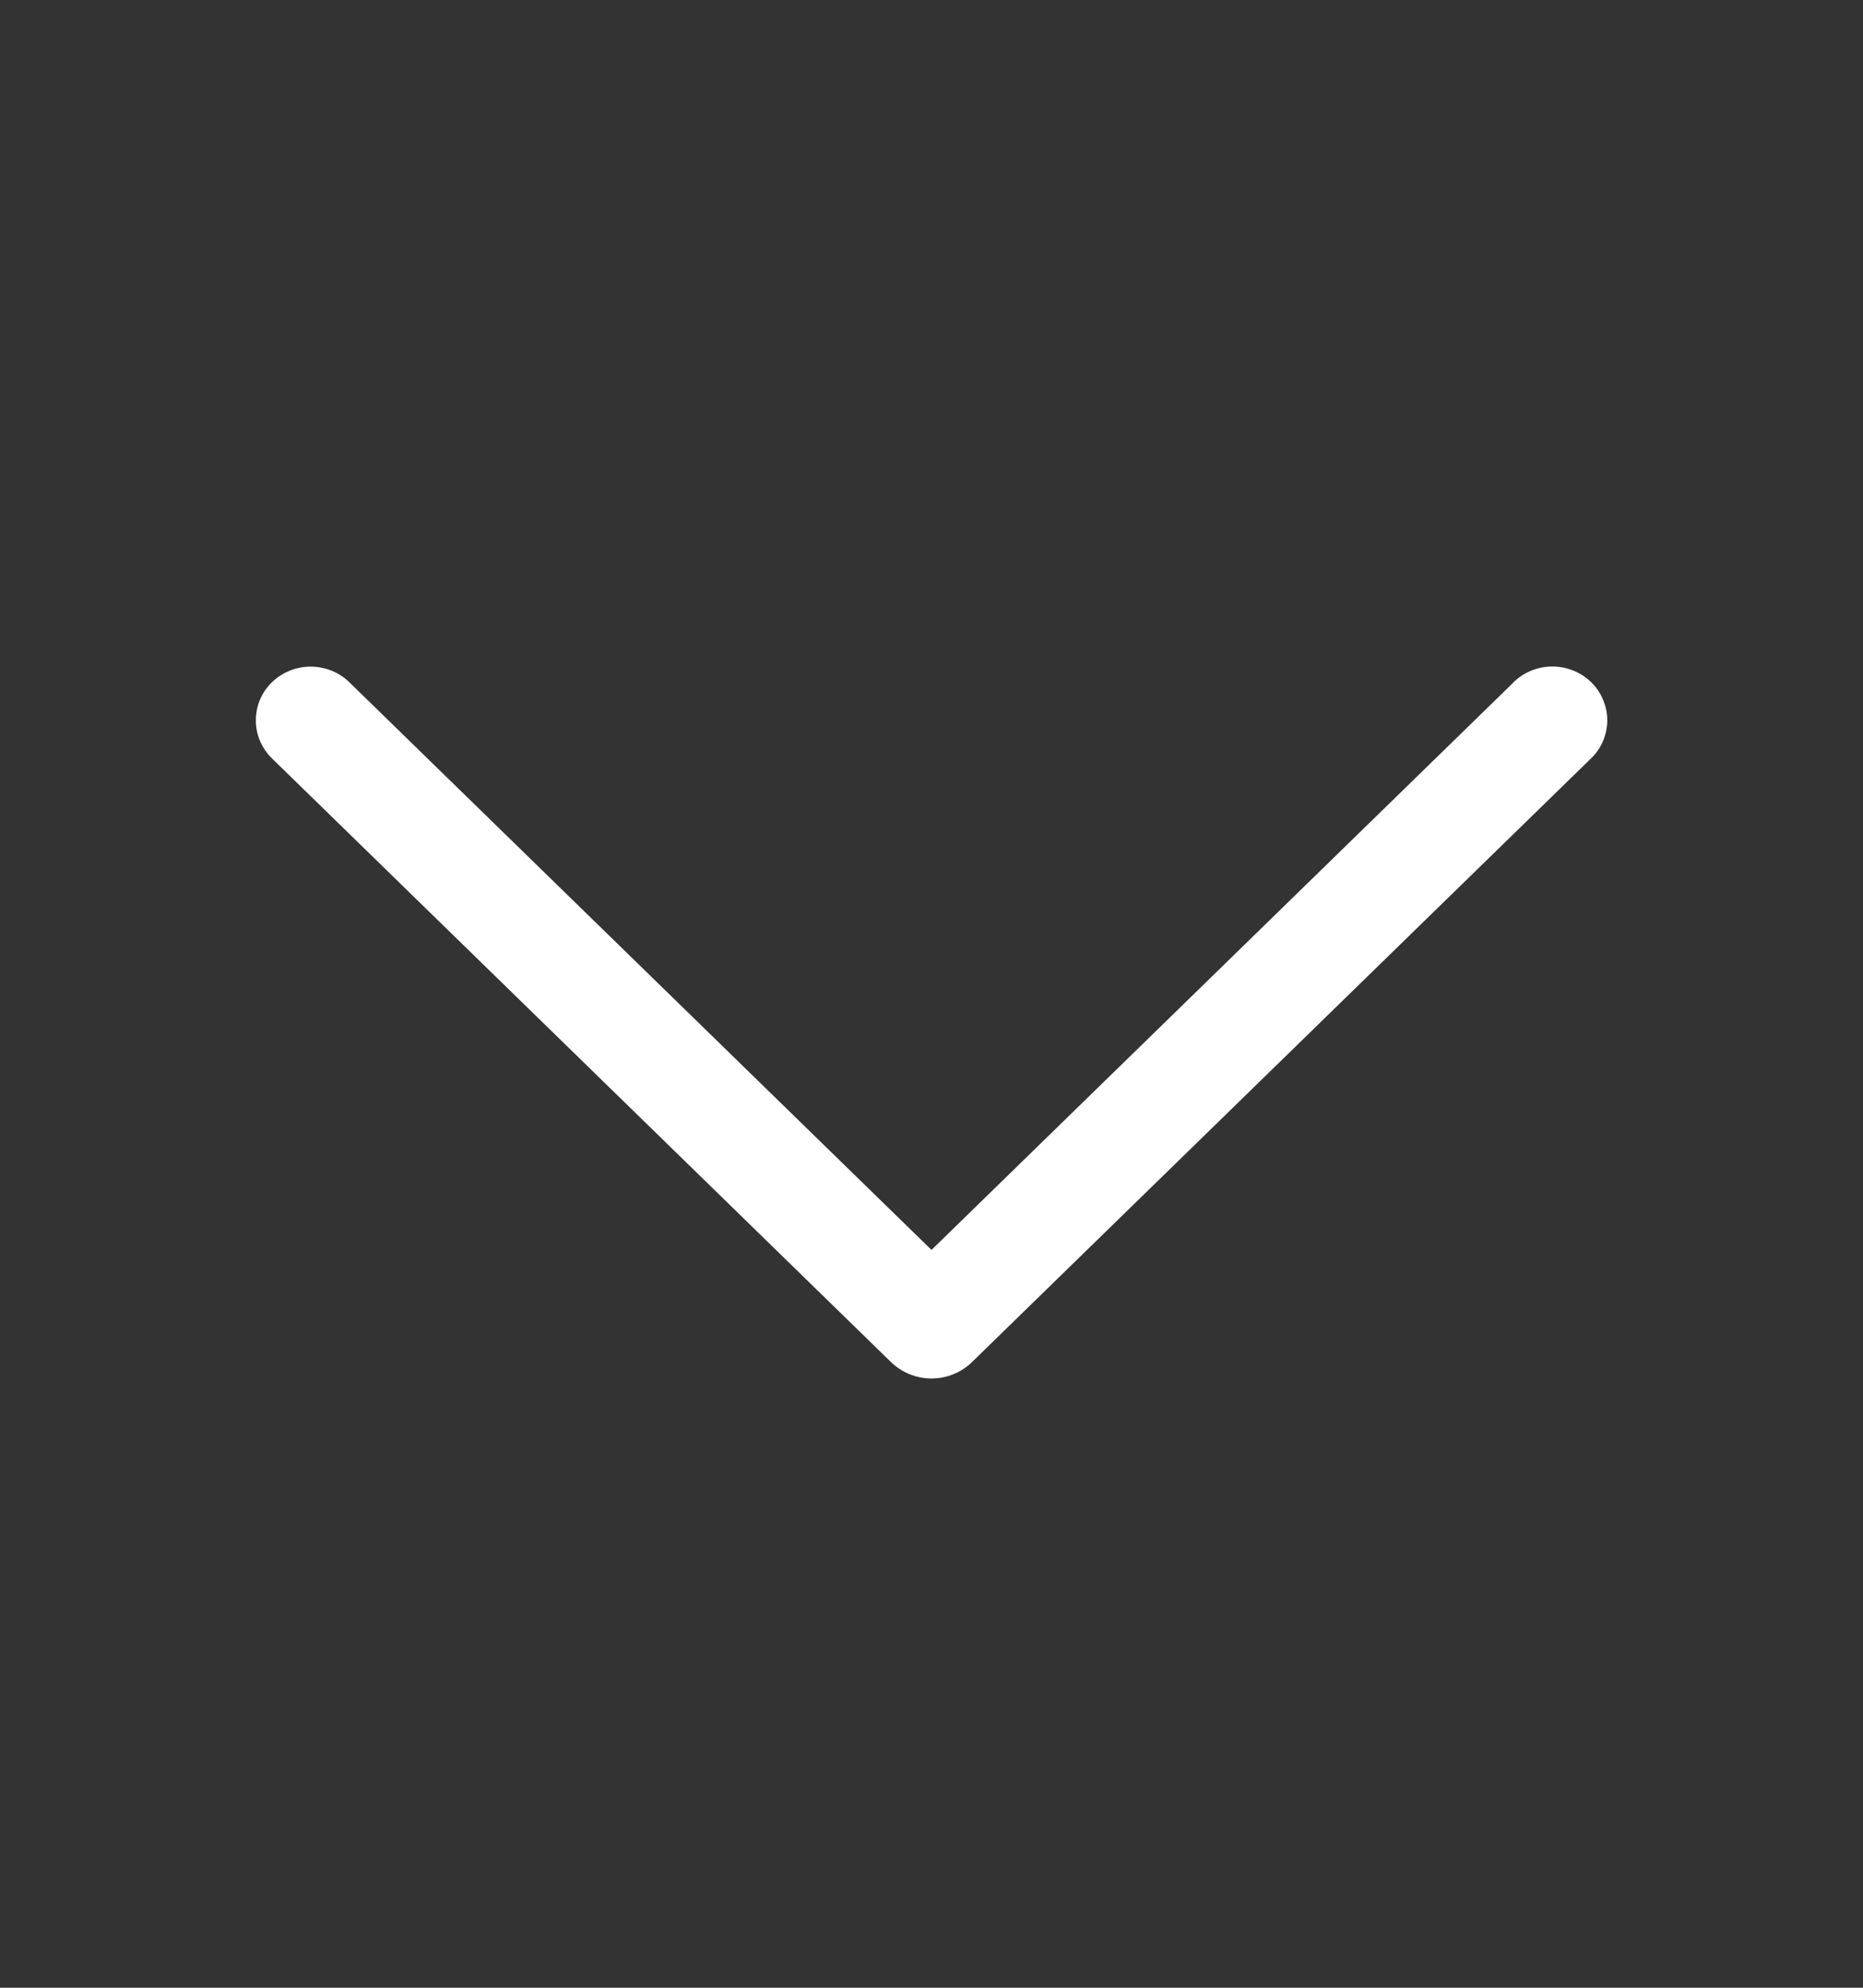 <svg width="15" height="16" viewBox="0 0 15 16" fill="none" xmlns="http://www.w3.org/2000/svg">
<rect x="0" y="0" width="15" height="16" fill="#333333" stroke="none"/>
<path d="M12.186 5.493L7.5 10.061L2.814 5.493C2.731 5.411 2.618 5.366 2.501 5.366C2.384 5.366 2.272 5.411 2.188 5.493C2.148 5.533 2.115 5.58 2.093 5.633C2.071 5.685 2.06 5.741 2.06 5.798C2.06 5.855 2.071 5.911 2.093 5.963C2.115 6.015 2.148 6.063 2.188 6.103L7.173 10.963C7.26 11.048 7.378 11.096 7.5 11.096C7.622 11.096 7.74 11.048 7.827 10.963L12.812 6.103C12.853 6.064 12.885 6.016 12.907 5.964C12.929 5.911 12.941 5.855 12.941 5.798C12.941 5.741 12.929 5.684 12.907 5.632C12.885 5.579 12.853 5.532 12.812 5.492C12.728 5.41 12.616 5.365 12.499 5.365C12.382 5.365 12.269 5.41 12.186 5.492V5.493Z" fill="white"/>
</svg>
